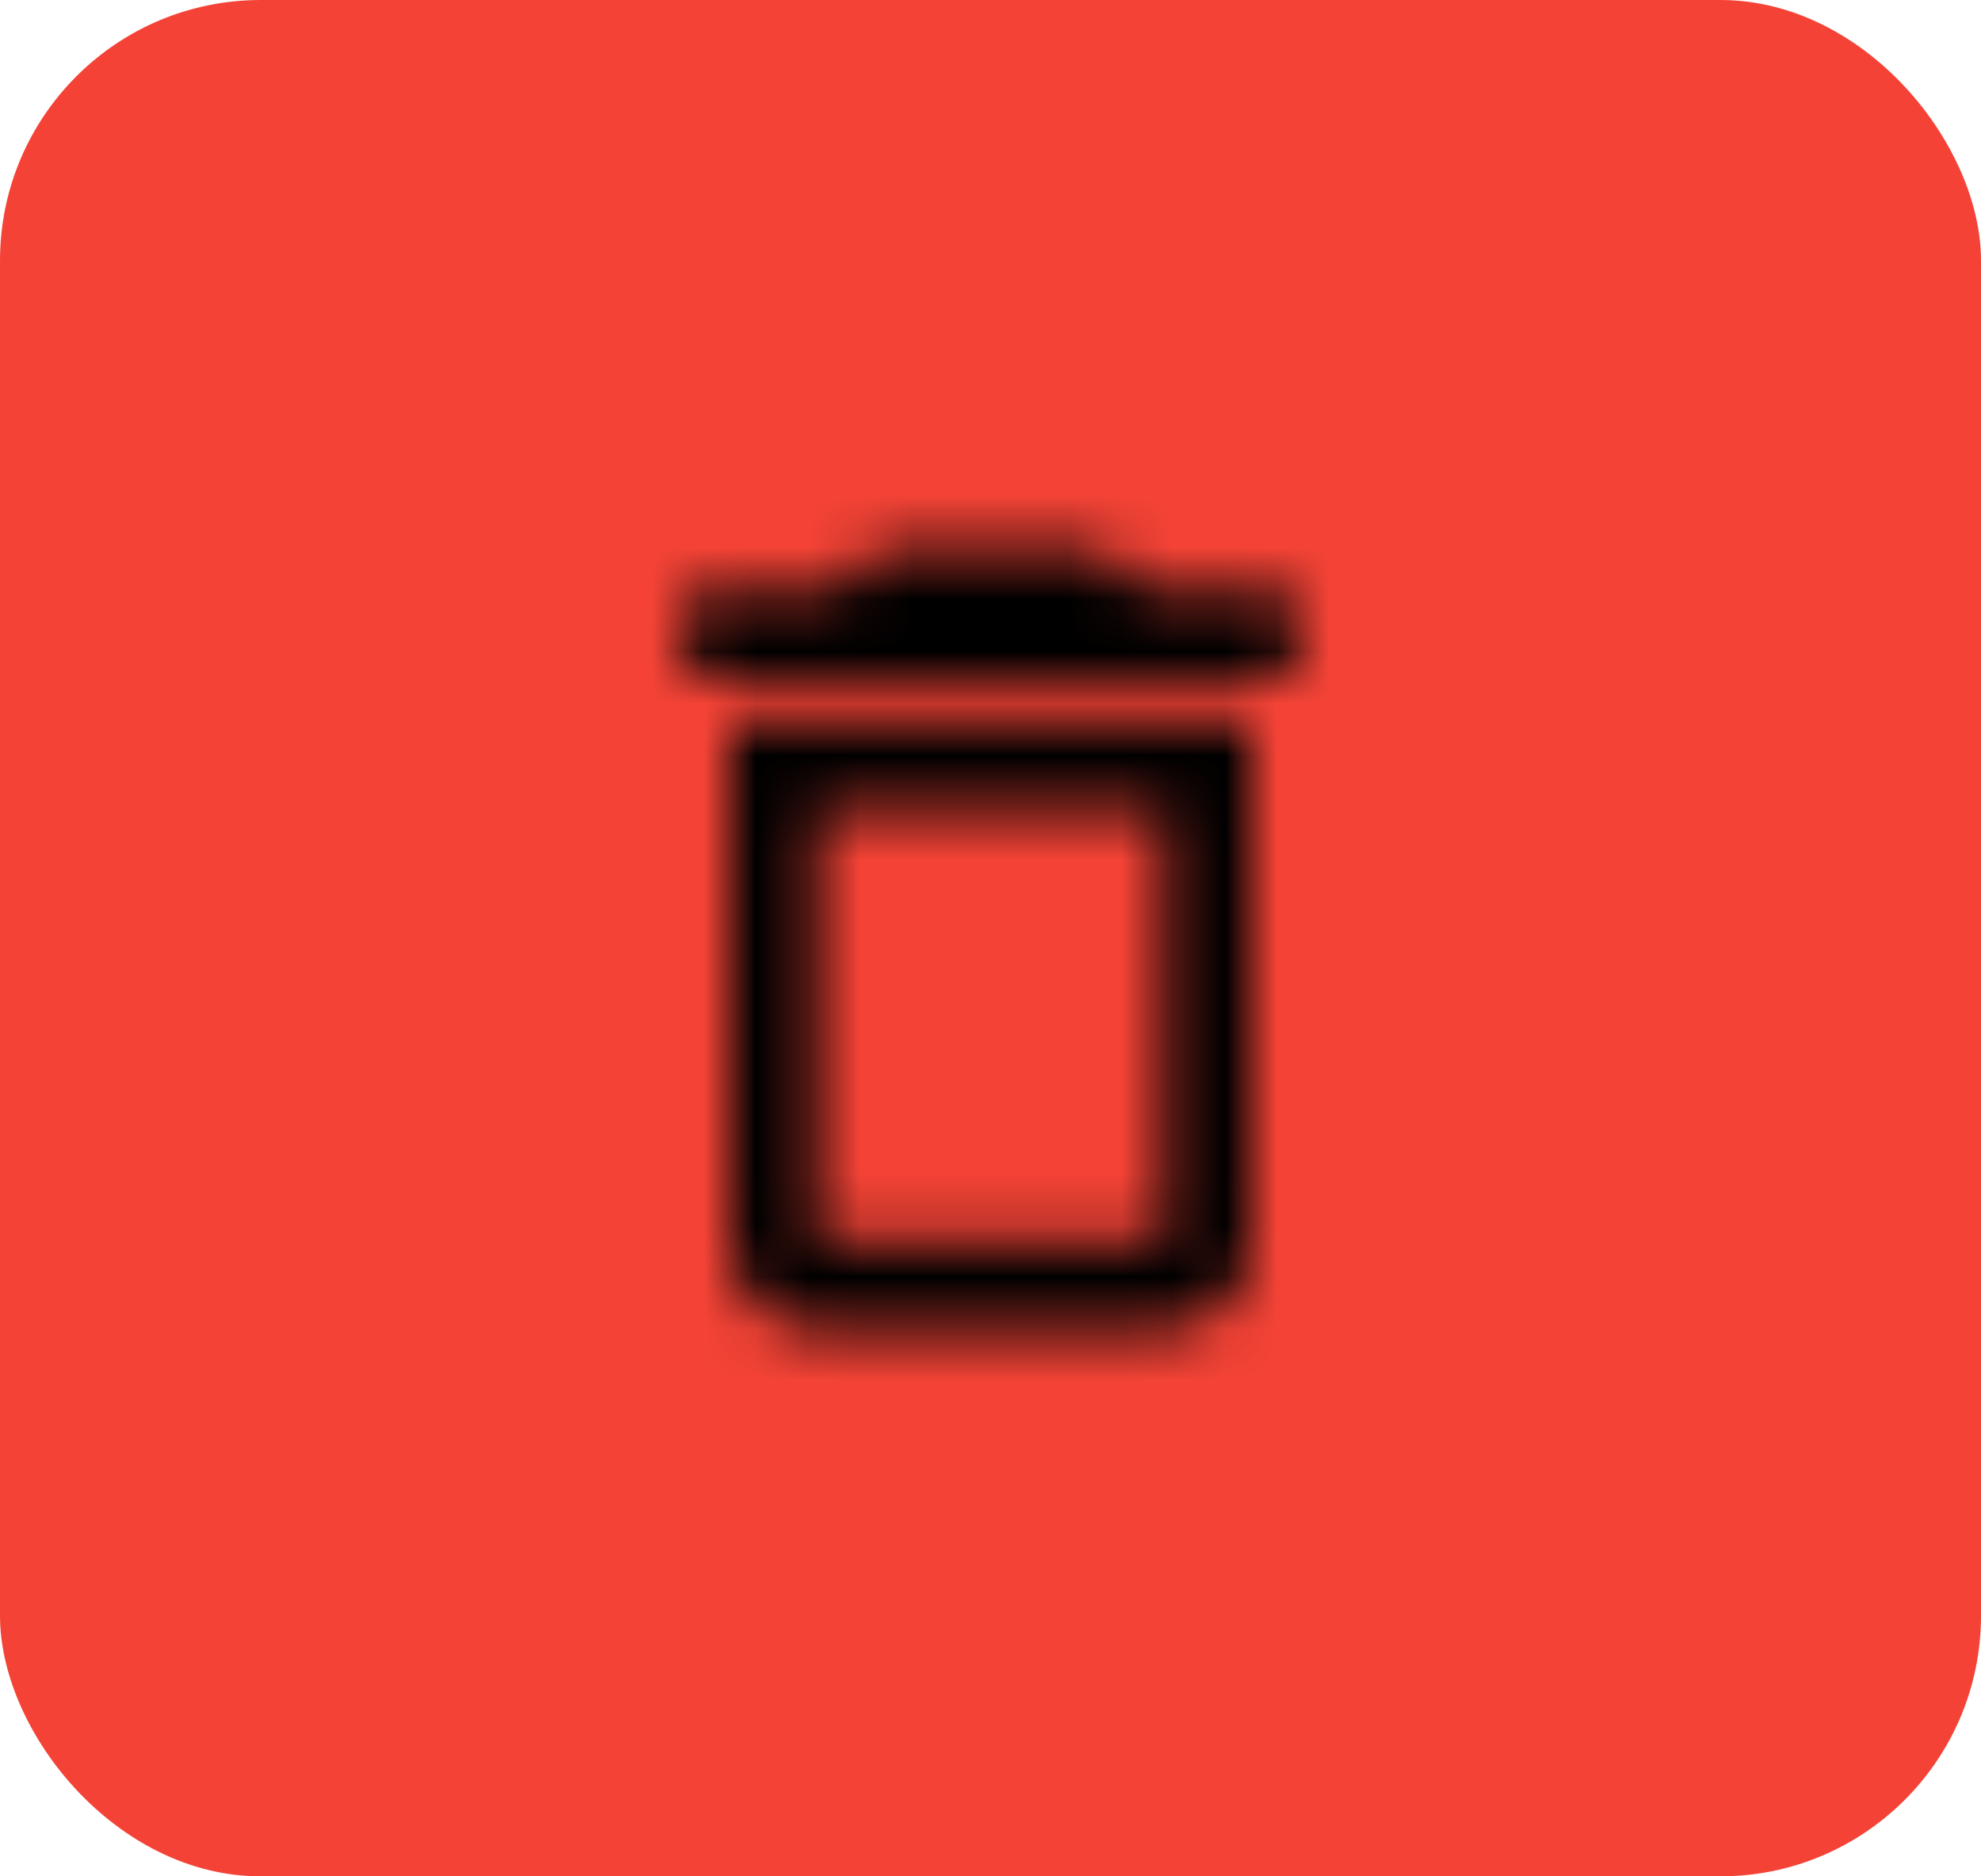 <svg xmlns="http://www.w3.org/2000/svg" xmlns:xlink="http://www.w3.org/1999/xlink" width="38" height="36" viewBox="0 0 38 36">
    <defs>
        <filter id="13g9w7axdb">
            <feColorMatrix in="SourceGraphic" values="0 0 0 0 0.957 0 0 0 0 0.263 0 0 0 0 0.212 0 0 0 1 0"/>
        </filter>
        <rect id="mp26xqkaba" width="38" height="36" x="0" y="0" rx="5"/>
        <path id="pk1cdmzd4d" d="M5 15.833c0 .917.75 1.667 1.667 1.667h6.666c.917 0 1.667-.75 1.667-1.667v-10H5v10zM6.667 7.5h6.666v8.333H6.667V7.5zm6.25-4.167l-.834-.833H7.917l-.834.833H4.167V5h11.666V3.333h-2.916z"/>
    </defs>
    <g fill="none" fill-rule="evenodd">
        <g>
            <g>
                <g>
                    <g transform="translate(-1282 -518) translate(297 279) translate(2 239) translate(983)">
                        <mask id="5t010j6mjc" fill="#fff">
                            <use xlink:href="#mp26xqkaba"/>
                        </mask>
                        <use fill="#F44336" fill-rule="nonzero" opacity=".31" xlink:href="#mp26xqkaba"/>
                        <g filter="url(#13g9w7axdb)">
                            <g mask="url(#5t010j6mjc)">
                                <g transform="translate(9 8)">
                                    <mask id="sowcgbuo6e" fill="#fff">
                                        <use xlink:href="#pk1cdmzd4d"/>
                                    </mask>
                                    <g fill="#000" fill-rule="nonzero" mask="url(#sowcgbuo6e)">
                                        <path d="M0 0H20V20H0z"/>
                                    </g>
                                </g>
                            </g>
                        </g>
                    </g>
                </g>
            </g>
        </g>
    </g>
</svg>
